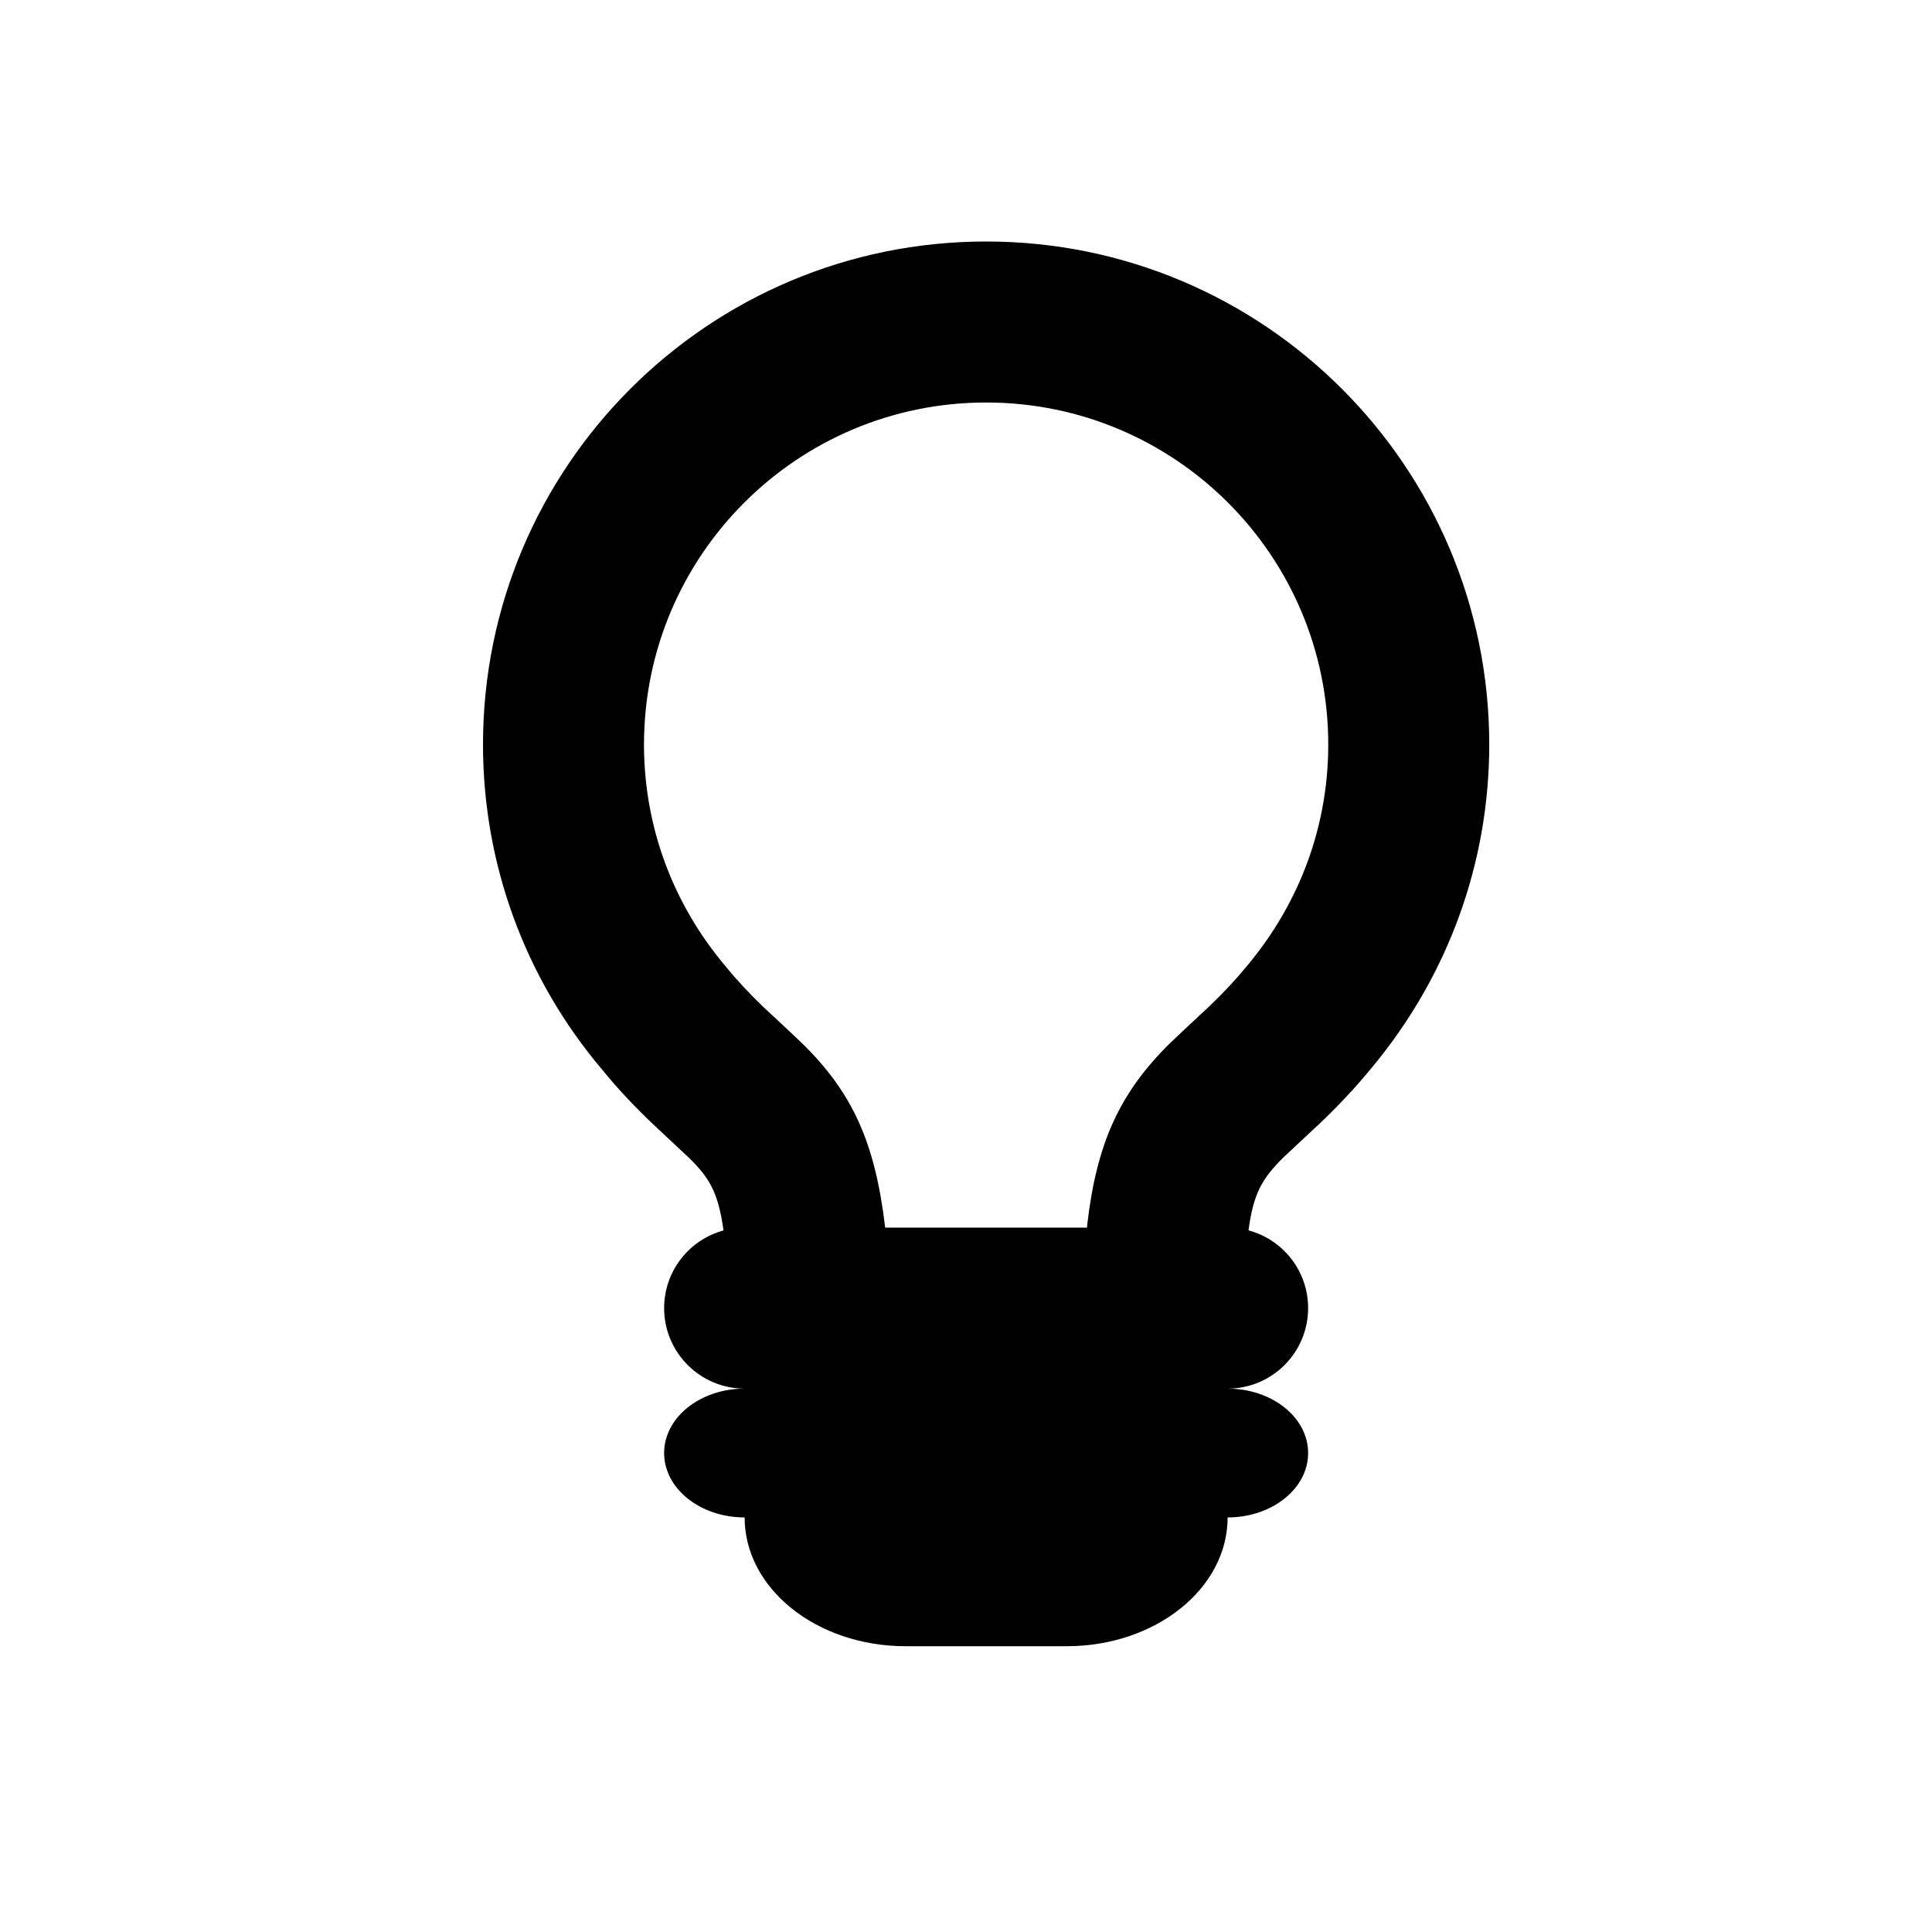 <svg width="24" height="24" viewBox="0 0 24 24" fill="none" xmlns="http://www.w3.org/2000/svg">
<path fill-rule="evenodd" clip-rule="evenodd" d="M17.041 13.263C17.986 12.128 18.5 10.723 18.5 9.249C18.5 5.798 15.702 3 12.25 3C8.798 3 6 5.798 6 9.249C6 10.737 6.524 12.159 7.48 13.287C7.668 13.518 7.868 13.732 8.108 13.961C8.14 13.992 8.196 14.044 8.338 14.176C8.469 14.298 8.536 14.361 8.563 14.387C8.827 14.646 8.923 14.83 8.988 15.285C8.563 15.4 8.25 15.789 8.25 16.25C8.25 16.802 8.698 17.25 9.25 17.25C8.698 17.25 8.25 17.608 8.25 18.05C8.25 18.492 8.698 18.85 9.25 18.85C9.25 19.734 10.145 20.45 11.25 20.45H13.25C14.355 20.45 15.25 19.734 15.25 18.85C15.802 18.85 16.25 18.492 16.25 18.05C16.25 17.608 15.802 17.25 15.25 17.25C15.802 17.25 16.25 16.802 16.25 16.25C16.25 15.787 15.936 15.398 15.509 15.284C15.57 14.84 15.666 14.651 15.942 14.379C15.97 14.352 16.04 14.286 16.168 14.167C16.312 14.033 16.369 13.98 16.4 13.951C16.642 13.72 16.841 13.506 17.041 13.263ZM13.504 15.25C13.504 15.241 13.505 15.232 13.505 15.222C13.623 14.195 13.91 13.572 14.541 12.952C14.58 12.914 14.656 12.843 14.773 12.733C14.936 12.581 14.997 12.524 15.018 12.505C15.203 12.328 15.349 12.172 15.499 11.989C16.151 11.207 16.5 10.255 16.5 9.249C16.5 6.902 14.597 5 12.25 5C9.903 5 8 6.902 8 9.249C8 10.264 8.356 11.228 9.017 12.008C9.162 12.186 9.308 12.341 9.49 12.516C9.512 12.537 9.572 12.592 9.73 12.739C9.851 12.852 9.925 12.922 9.964 12.96C10.587 13.571 10.87 14.185 10.996 15.25H13.504Z" fill="black"/>
<mask id="mask0_9_6" style="mask-type:alpha" maskUnits="userSpaceOnUse" x="6" y="3" width="13" height="18">
<path fill-rule="evenodd" clip-rule="evenodd" d="M17.041 13.263C17.986 12.128 18.5 10.723 18.5 9.249C18.5 5.798 15.702 3 12.25 3C8.798 3 6 5.798 6 9.249C6 10.737 6.524 12.159 7.48 13.287C7.668 13.518 7.868 13.732 8.108 13.961C8.14 13.992 8.196 14.044 8.338 14.176C8.469 14.298 8.536 14.361 8.563 14.387C8.827 14.646 8.923 14.83 8.988 15.285C8.563 15.4 8.25 15.789 8.25 16.25C8.25 16.802 8.698 17.25 9.25 17.25C8.698 17.25 8.25 17.608 8.25 18.05C8.25 18.492 8.698 18.85 9.25 18.85C9.25 19.734 10.145 20.45 11.25 20.45H13.25C14.355 20.45 15.25 19.734 15.25 18.85C15.802 18.85 16.25 18.492 16.25 18.05C16.25 17.608 15.802 17.25 15.25 17.25C15.802 17.25 16.25 16.802 16.25 16.25C16.25 15.787 15.936 15.398 15.509 15.284C15.57 14.84 15.666 14.651 15.942 14.379C15.97 14.352 16.04 14.286 16.168 14.167C16.312 14.033 16.369 13.98 16.4 13.951C16.642 13.72 16.841 13.506 17.041 13.263ZM13.504 15.25C13.504 15.241 13.505 15.232 13.505 15.222C13.623 14.195 13.91 13.572 14.541 12.952C14.58 12.914 14.656 12.843 14.773 12.733C14.936 12.581 14.997 12.524 15.018 12.505C15.203 12.328 15.349 12.172 15.499 11.989C16.151 11.207 16.5 10.255 16.5 9.249C16.5 6.902 14.597 5 12.25 5C9.903 5 8 6.902 8 9.249C8 10.264 8.356 11.228 9.017 12.008C9.162 12.186 9.308 12.341 9.49 12.516C9.512 12.537 9.572 12.592 9.73 12.739C9.851 12.852 9.925 12.922 9.964 12.96C10.587 13.571 10.87 14.185 10.996 15.25H13.504Z" fill="white"/>
</mask>
<g mask="url(#mask0_9_6)">
</g>
</svg>
